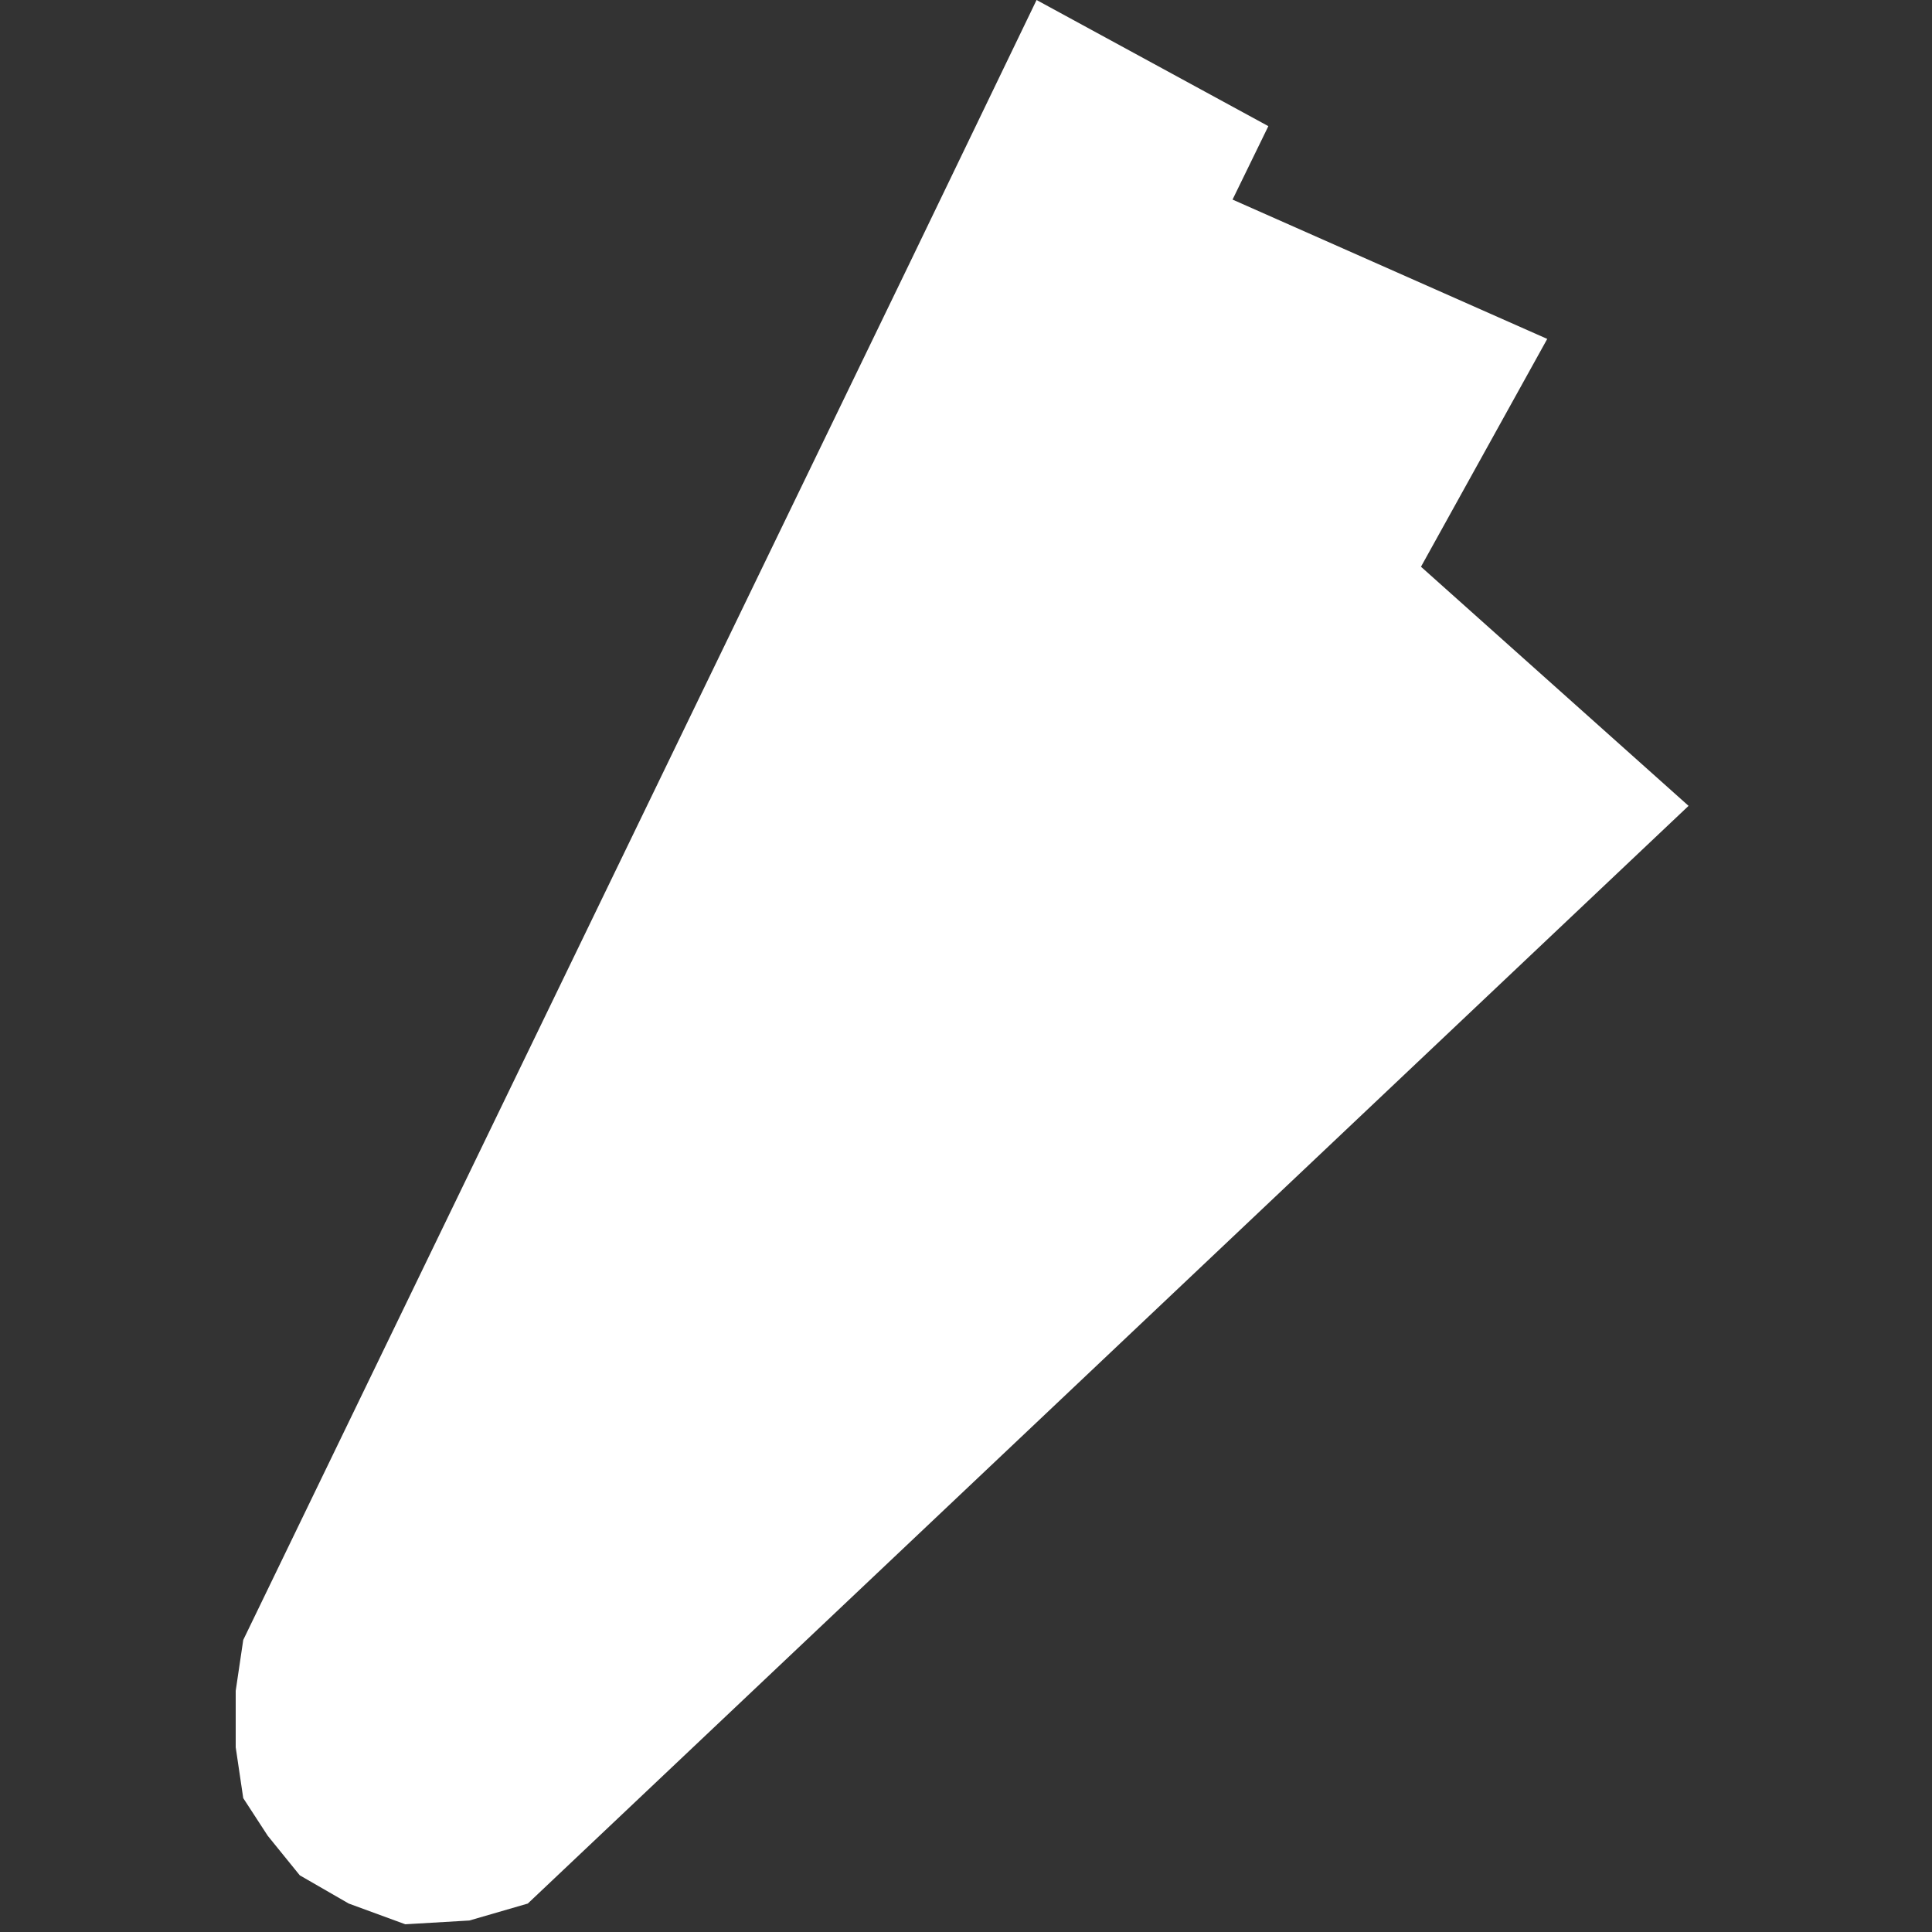 <svg width="1000" height="1000" viewBox="0 0 1000 1000" fill="none" xmlns="http://www.w3.org/2000/svg">
    <rect x="0" y="0" width="1000" height="1000" fill="#333333" stroke="none"/>
    <path d="M125.901 848.841L471.178 135.464L536.527 0L656.495 65.296L637.964 103.303L800.848 175.421L735.499 293.342L874 417.112L273.18 985.28L242.944 994.051L209.782 996L180.521 985.28L155.162 970.661L138.581 950.196L125.901 930.704L122 904.391V875.155L125.901 848.841Z" fill="white" />
</svg>
